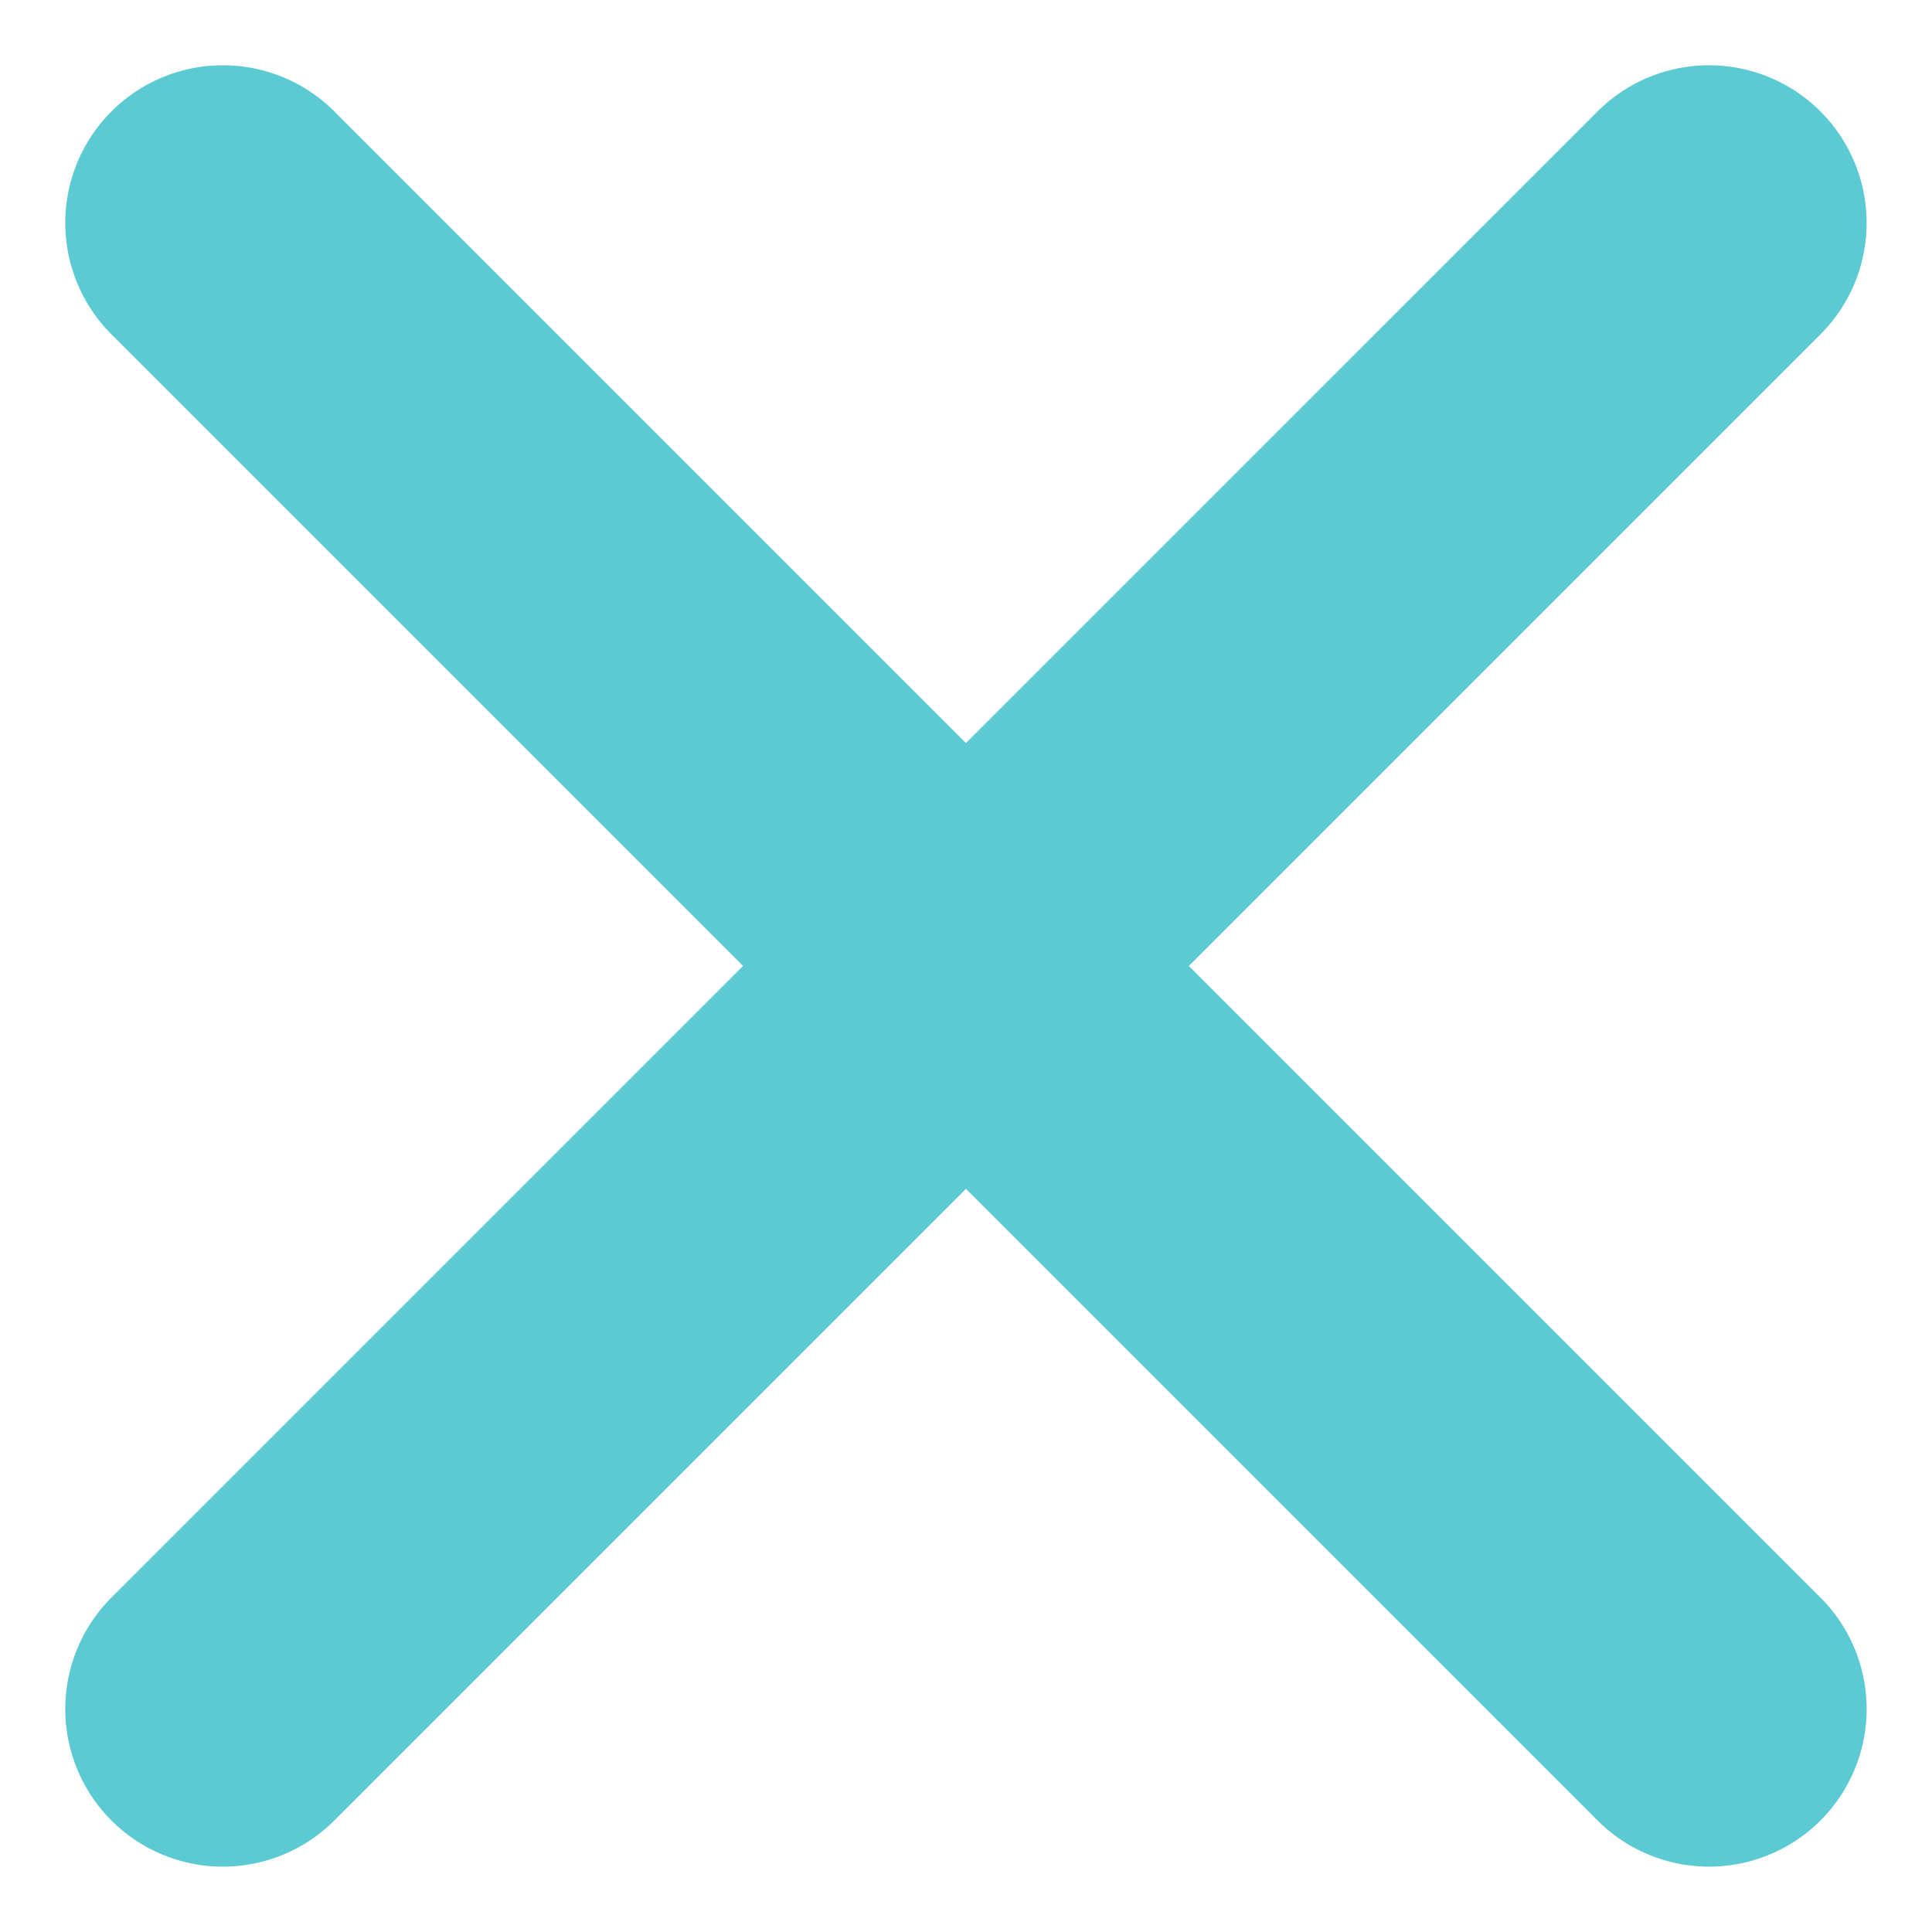 <svg xmlns="http://www.w3.org/2000/svg" width="18.385" height="18.385" viewBox="0 0 18.385 18.385"><g transform="translate(-1092.308 -400.308)"><path d="M0,0H20" transform="translate(1094.429 402.429) rotate(45)" fill="none" stroke="#5bcad2" stroke-linecap="round" stroke-width="3"/><path d="M0,0H20" transform="translate(1108.571 402.429) rotate(135)" fill="none" stroke="#5bcad2" stroke-linecap="round" stroke-width="3"/></g></svg>